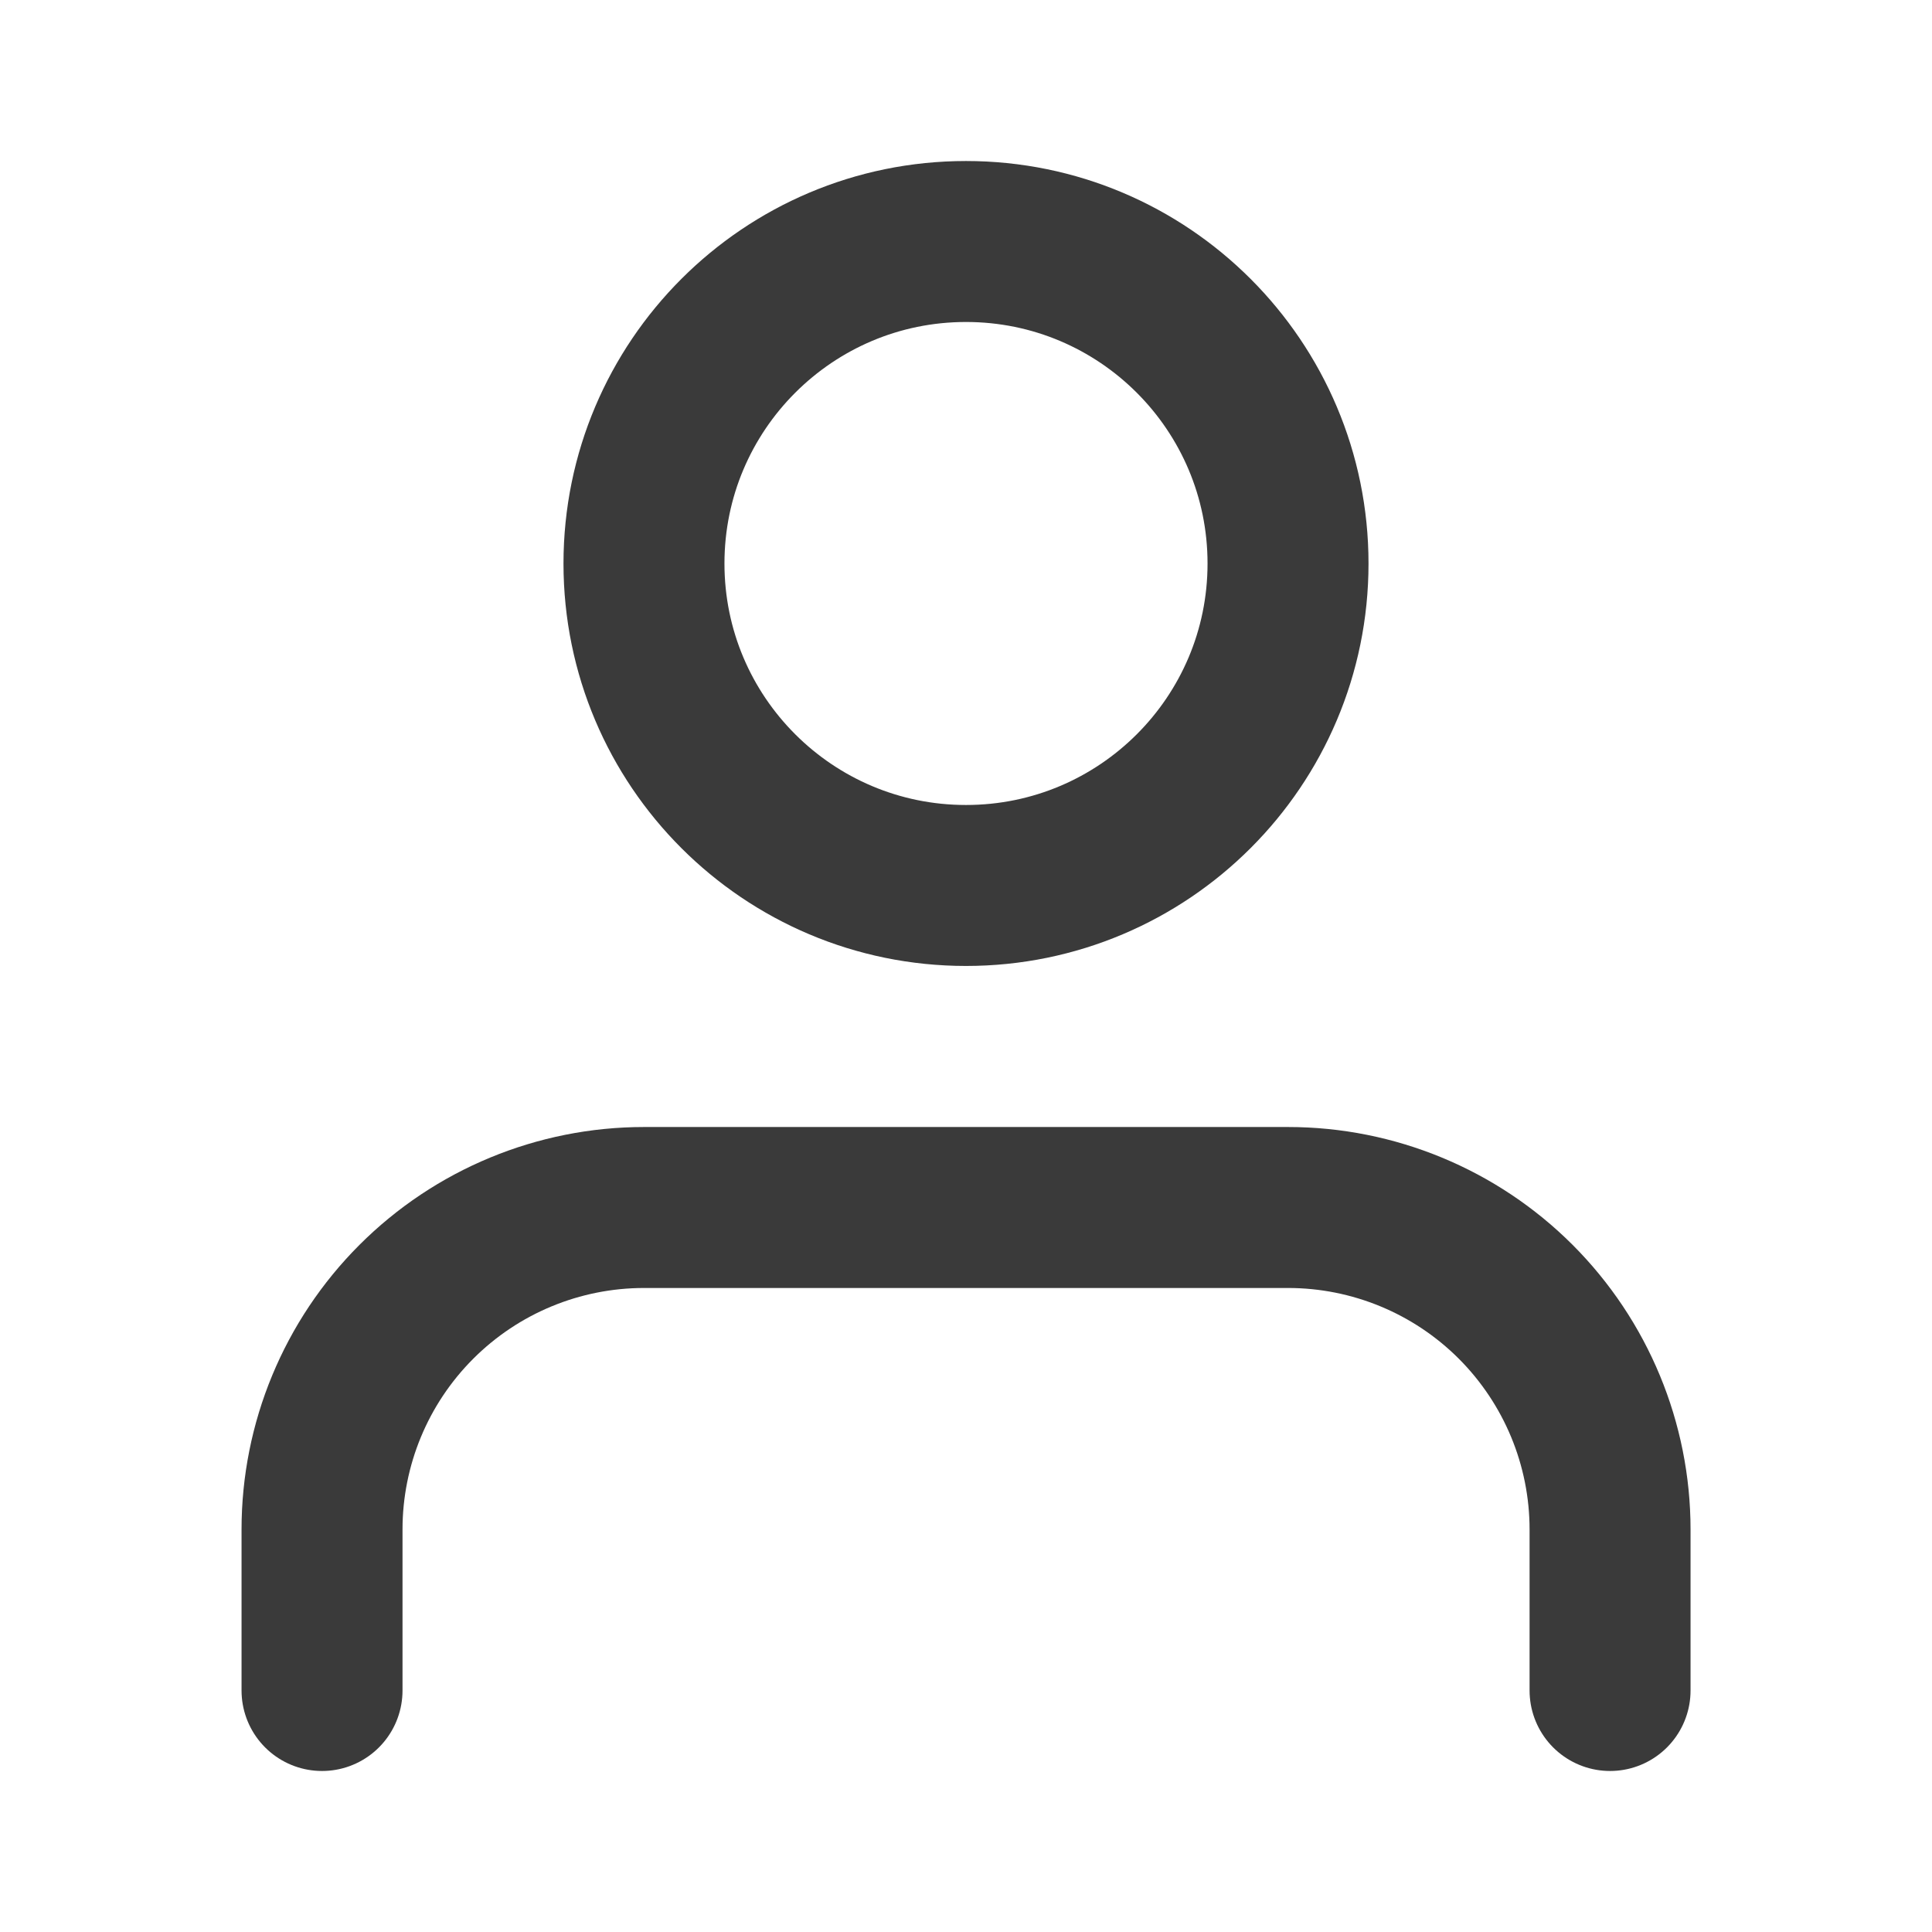<svg width="22" height="22" viewBox="0 0 22 22" fill="none" xmlns="http://www.w3.org/2000/svg">
<path d="M18.334 19.25V17.417C18.334 16.444 17.947 15.512 17.26 14.824C16.572 14.136 15.639 13.75 14.667 13.75H7.334C6.361 13.75 5.429 14.136 4.741 14.824C4.053 15.512 3.667 16.444 3.667 17.417V19.25" stroke="#3A3A3A" stroke-width="1.833" stroke-linecap="round" stroke-linejoin="round"/>
<path d="M11 10.083C13.025 10.083 14.667 8.442 14.667 6.417C14.667 4.392 13.025 2.75 11 2.75C8.975 2.75 7.333 4.392 7.333 6.417C7.333 8.442 8.975 10.083 11 10.083Z" stroke="#3A3A3A" stroke-width="1.833" stroke-linecap="round" stroke-linejoin="round"/>
</svg>

